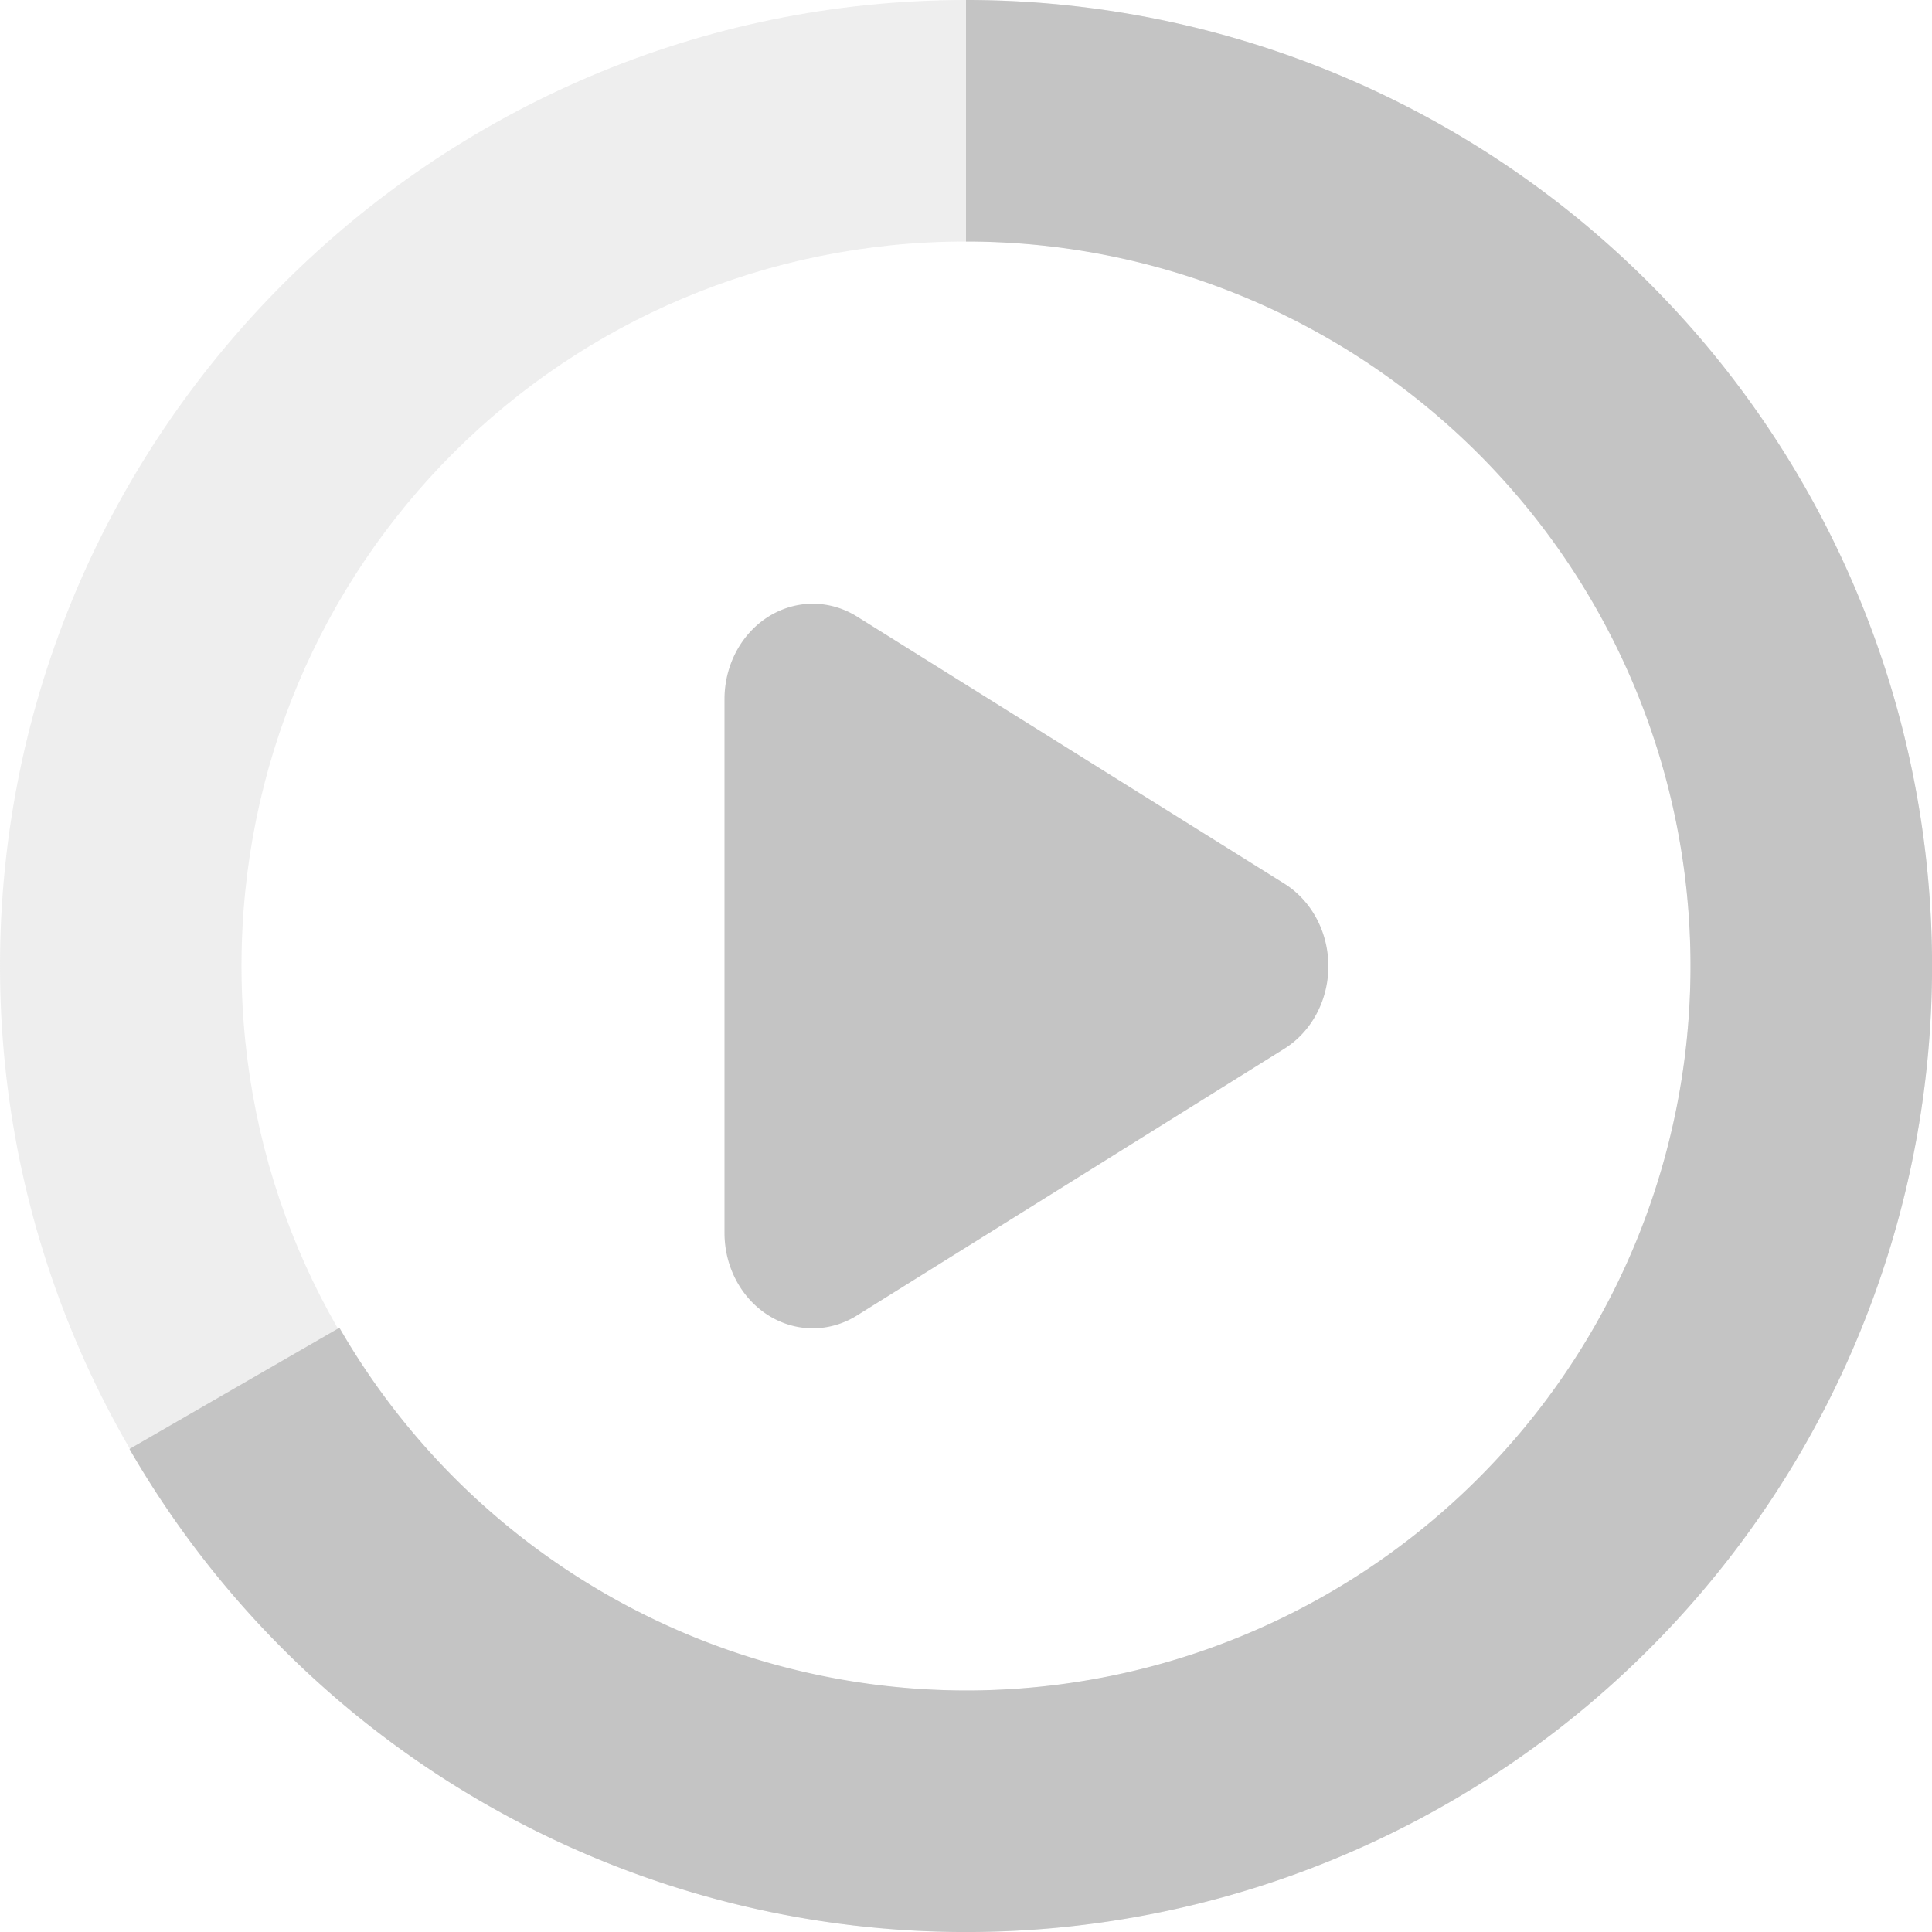 <svg xmlns="http://www.w3.org/2000/svg" width="16" height="16" version="1.1">
 <defs>
  <style id="current-color-scheme" type="text/css">
   .ColorScheme-Text { color:#c4c4c4; } .ColorScheme-Highlight { color:#4285f4; } .ColorScheme-NeutralText { color:#ff9800; } .ColorScheme-PositiveText { color:#4caf50; } .ColorScheme-NegativeText { color:#f44336; }
  </style>
 </defs>
 <path style="fill:currentColor" class="ColorScheme-Text" d="M 6.748,5 A 0.731,0.79 0 0 0 6,5.793 v 4.416 a 0.731,0.79 0 0 0 1.096,0.686 l 3.539,-2.209 a 0.731,0.79 0 0 0 0,-1.369 L 7.096,5.105 A 0.731,0.79 0 0 0 6.748,5 Z"/>
 <path style="opacity:0.3;fill:currentColor" class="ColorScheme-Text" d="M 8,0 C 3.594,0 0,3.594 0,8 c 0,4.406 3.594,8 8,8 4.406,0 8,-3.594 8,-8 C 16,3.594 12.406,0 8,0 Z m 0,2 c 3.326,0 6,2.674 6,6 0,3.326 -2.674,6 -6,6 C 4.674,14 2,11.326 2,8 2,4.674 4.674,2 8,2 Z"/>
 <path style="fill:currentColor" class="ColorScheme-Text" d="M 8,0 V 2 A 6,6 0 0 1 14,8 6,6 0 0 1 8,14 6,6 0 0 1 2.811,10.996 L 1.072,12 A 8,8 0 0 0 10.736,15.518 8,8 0 0 0 15.879,6.611 8,8 0 0 0 8,0 Z"/>
</svg>
